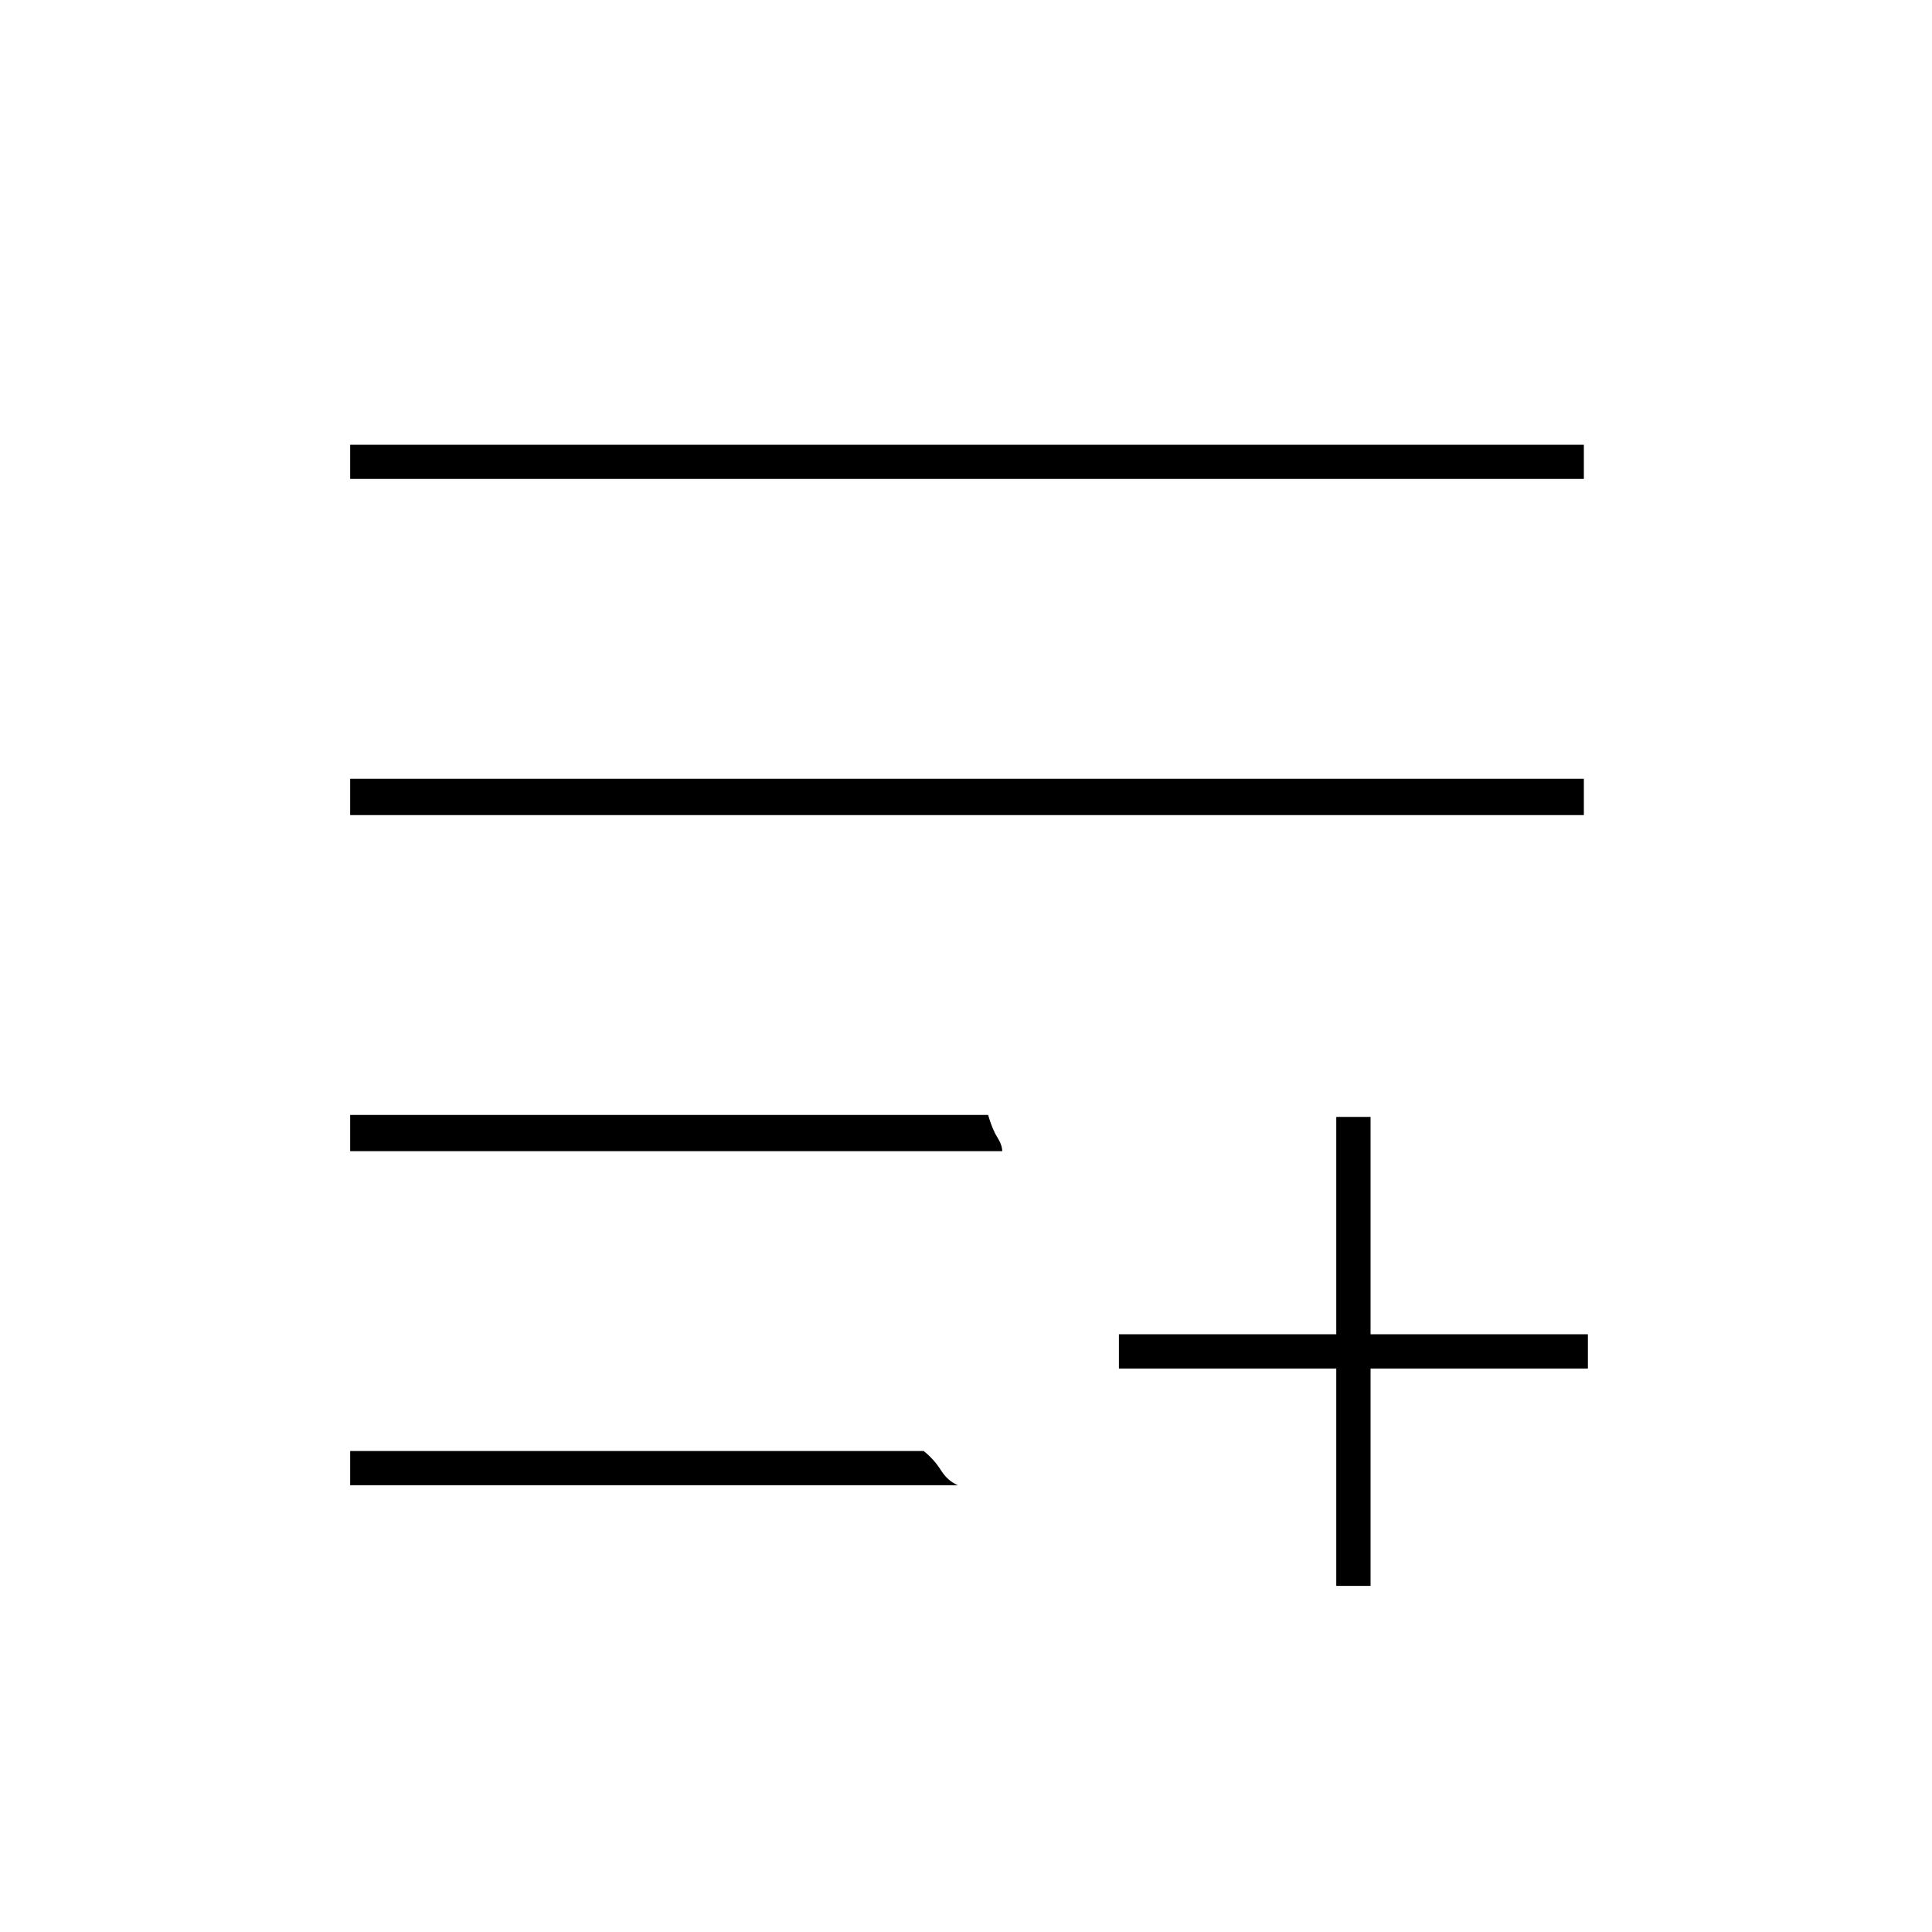 <svg xmlns="http://www.w3.org/2000/svg" height="20" width="20"><path d="M13.833 16.417v-2.25h-2.25v-.355h2.25v-2.25h.355v2.25h2.25v.355h-2.25v2.25ZM3.625 15.375v-.354h5.937q.105.083.178.198.072.114.177.156Zm0-3.458v-.375h6.604q.042.146.094.229.052.083.052.146Zm0-3.479v-.376h12.771v.376Zm0-3.48v-.354h12.771v.354Z"/></svg>
